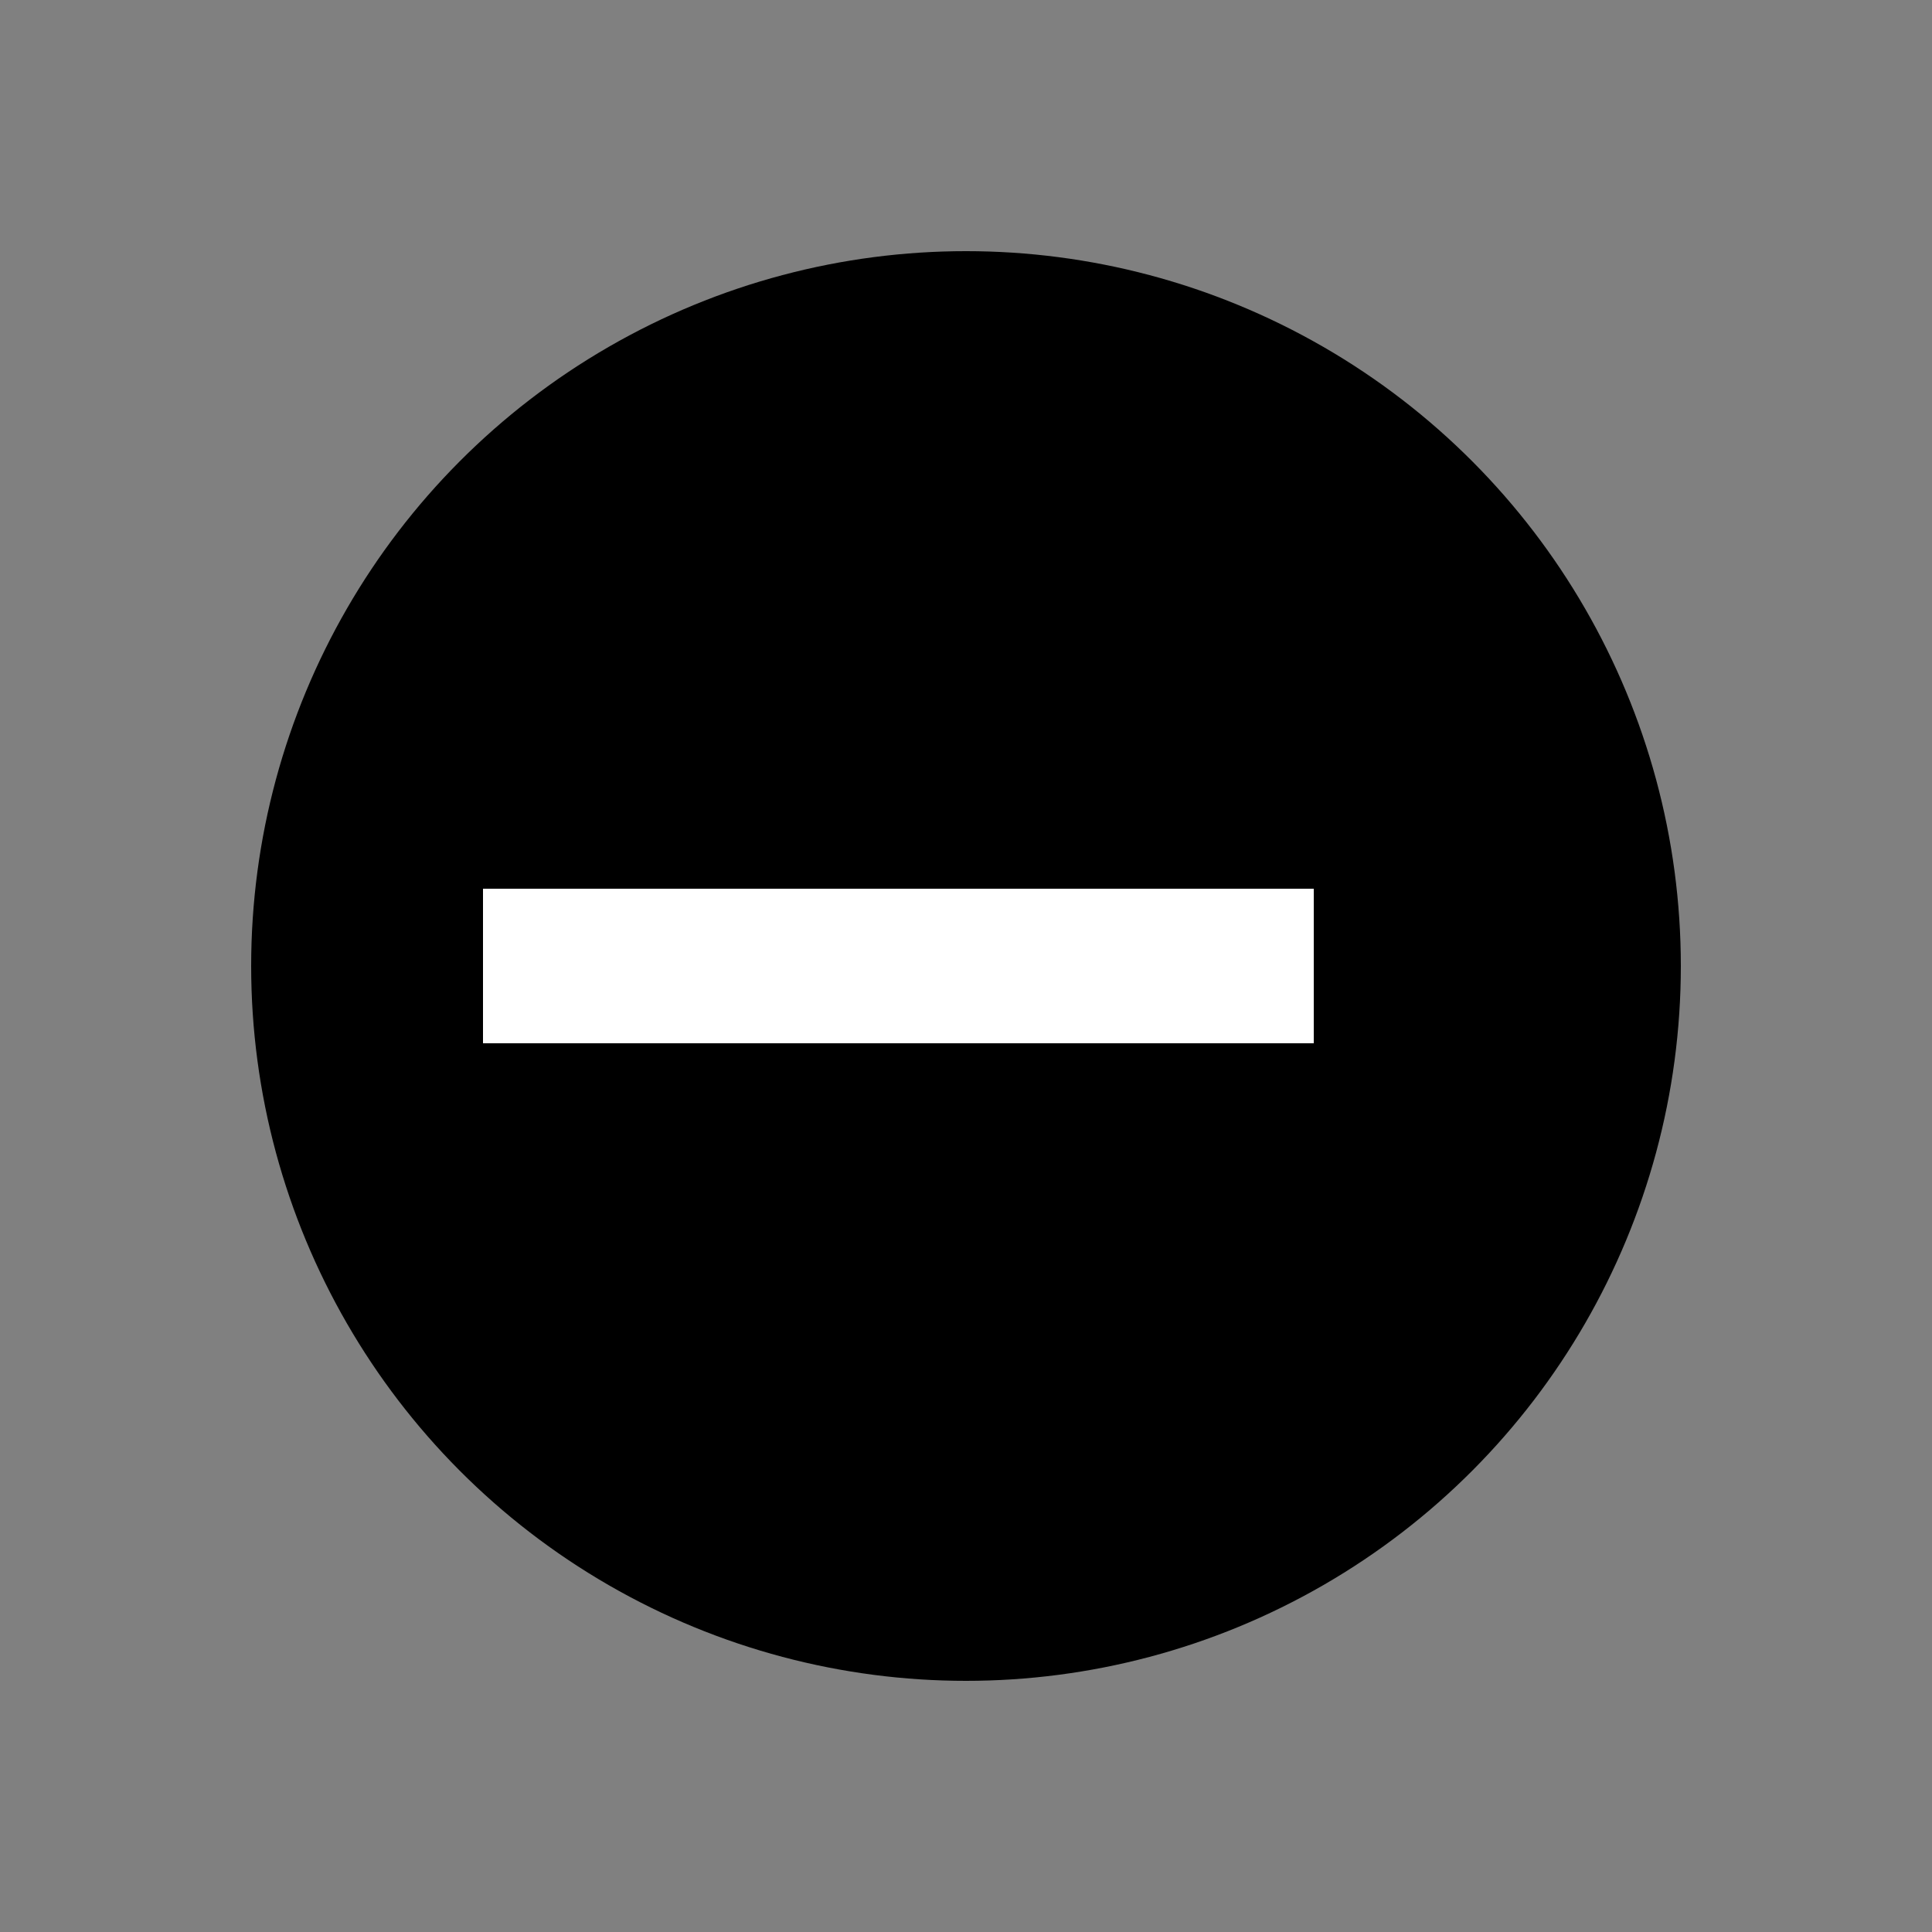 <?xml version="1.0" encoding="UTF-8" standalone="no"?>
<svg
    height="1000"
    width="1000"
    version="1.1"
    id="h00m00"
    viewBox="0 0 1000 1000"
    xmlns="http://www.w3.org/2000/svg"
    xmlns:svg="http://www.w3.org/2000/svg">
  <rect x="0" y="0" width="1000" height="1000" fill="#808080" stroke="none"/>
  <g id="container">
    <circle
        style="fill:#000000;stroke:#000000;stroke-width:60"
        id="frame"
        cx="500"
        cy="500"
        r="340"
        />
    <g transform="translate(500,500) rotate(270)">
      <path id="clock_03_45" style="fill:none; stroke:#FFF; stroke-width:80; stroke-linecap:square; stroke-linejoin:round" d="M 0.000,140.000 L 0,0 l -0.000,-210.000"/>

    </g>
  </g>
</svg>
